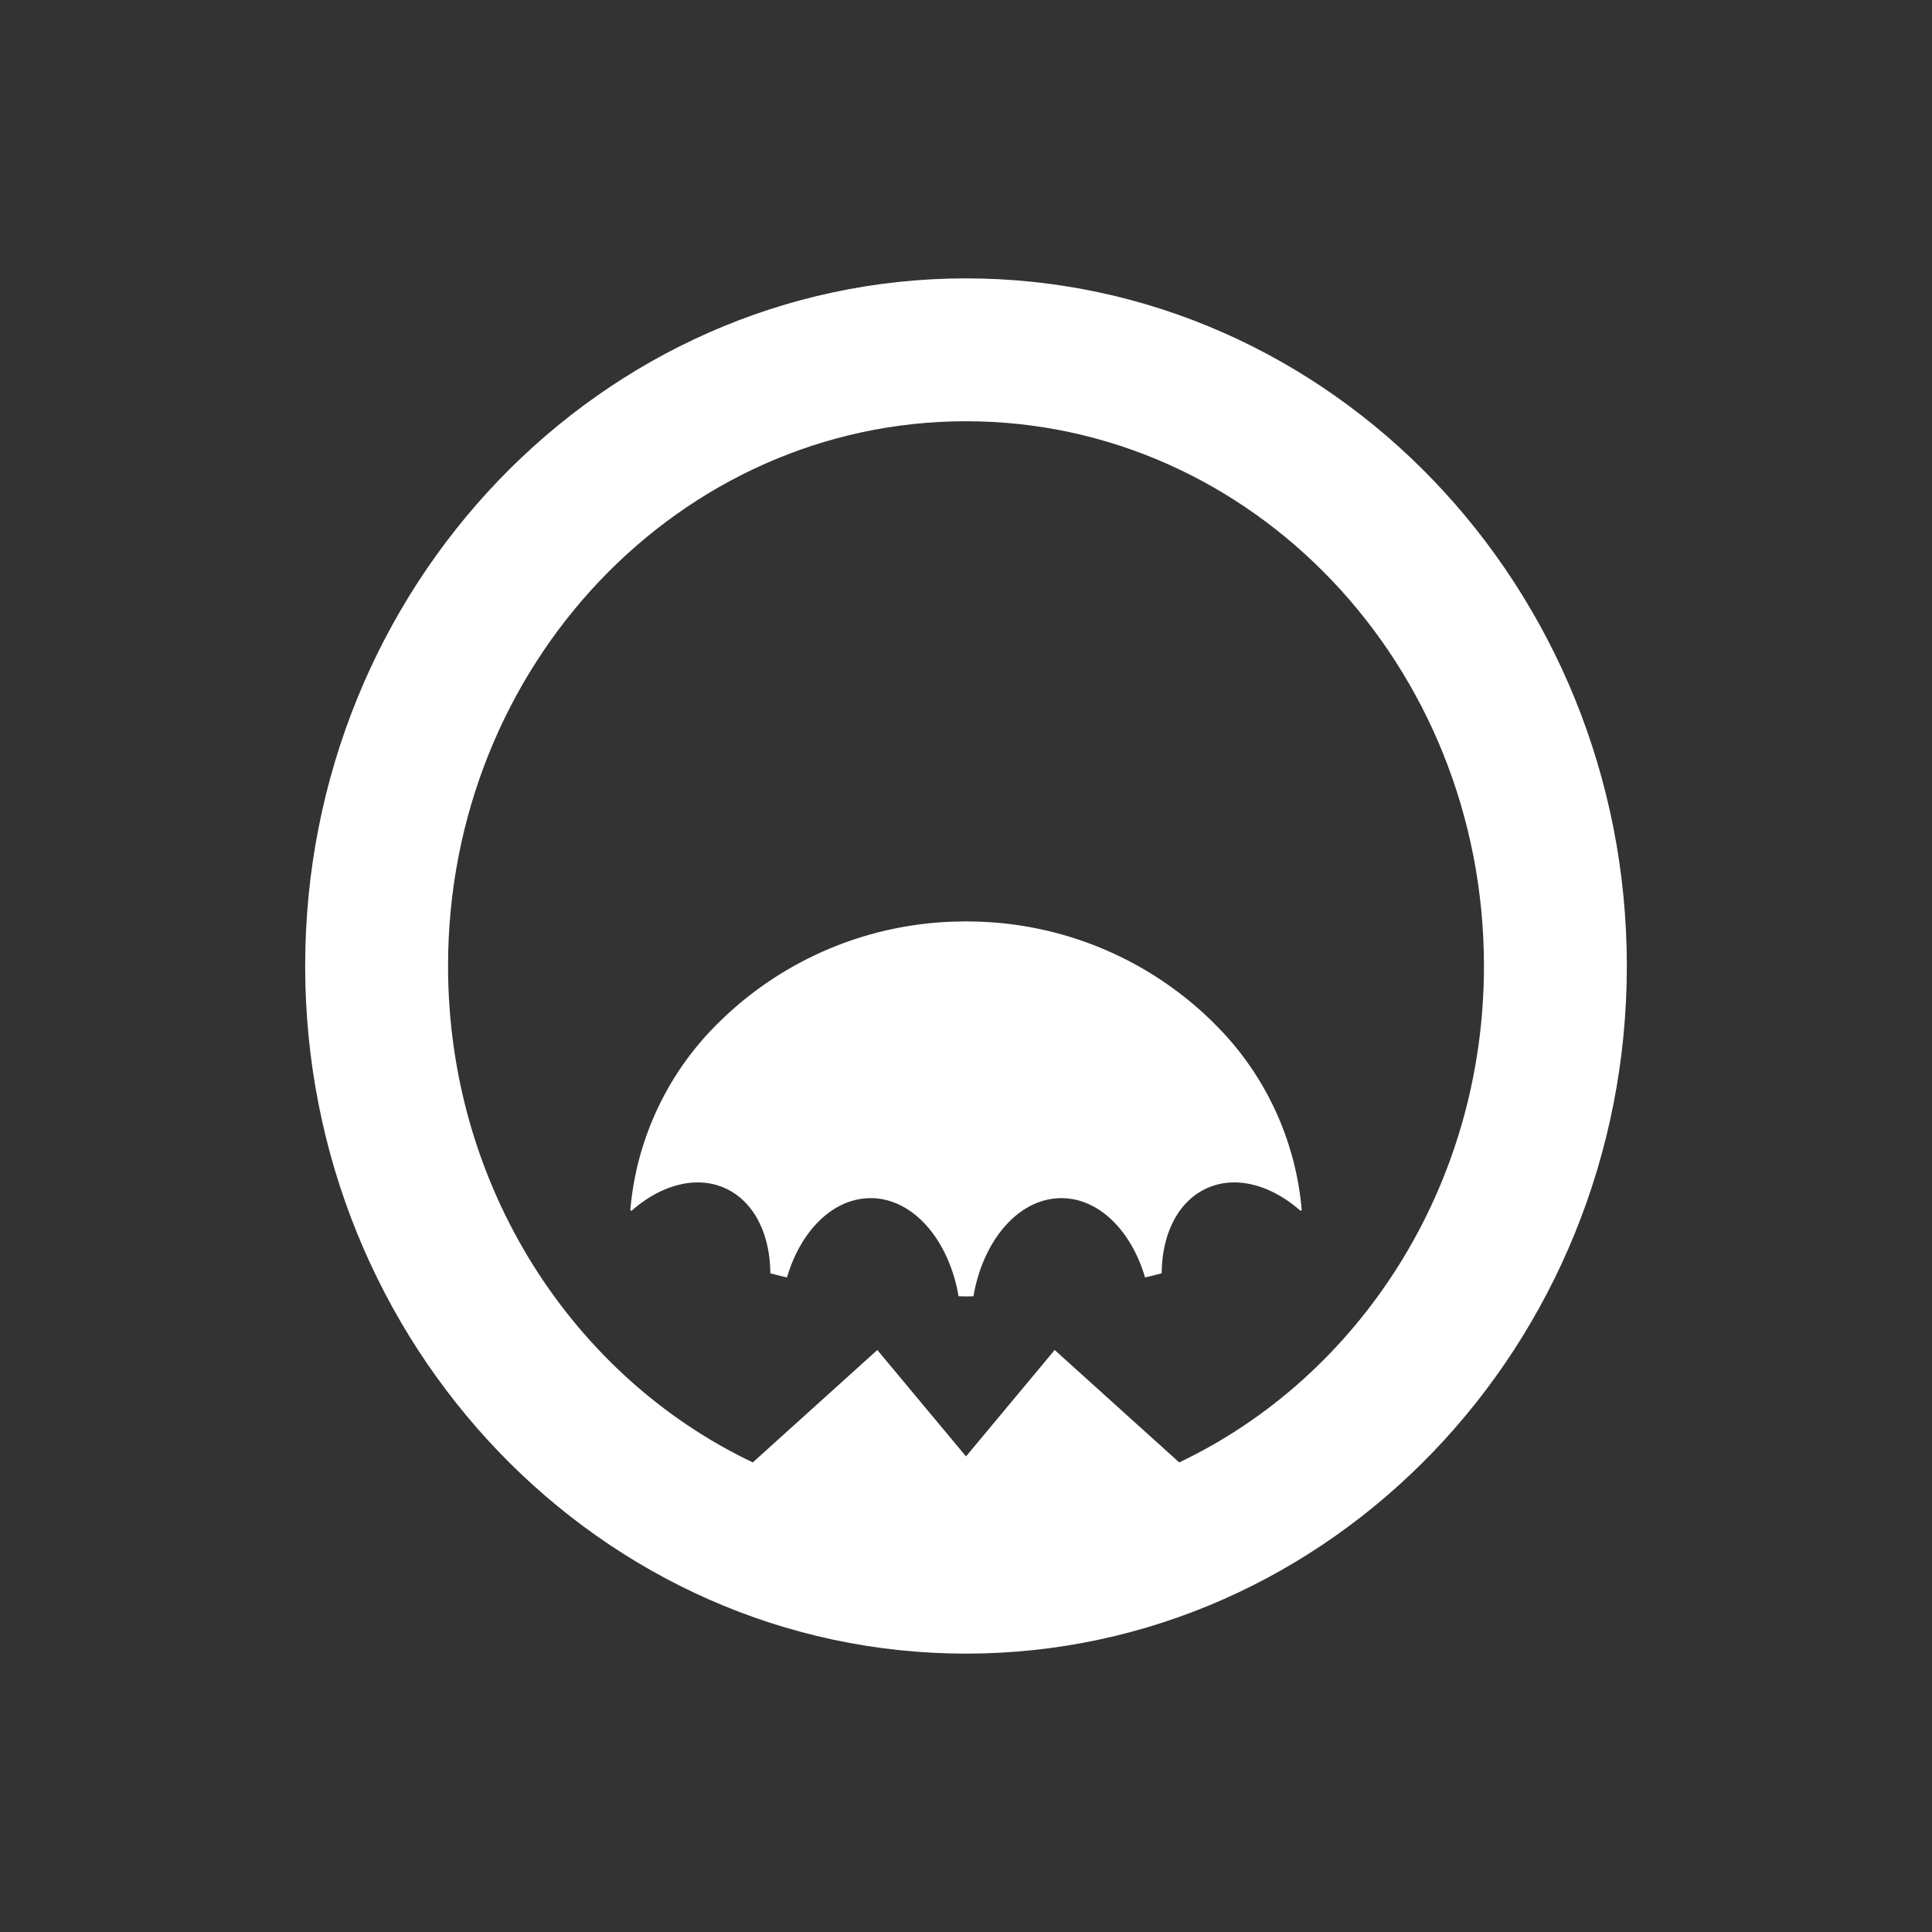 <svg id="Capa_2" data-name="Capa 2" xmlns="http://www.w3.org/2000/svg" width="128" height="128" viewBox="0 0 128 128">
  <rect x="0" y="0" width="128" height="128" fill="#333333" stroke="none"/>
  <defs>
    <style>
      .cls-1 {
        fill: #fff;
      }
    </style>
  </defs>
  <g id="Facial_Hair" data-name="Facial Hair">
    <path class="cls-1" d="M64,18.443C39.858,18.443,20.218,38.88,20.218,64c0,25.12,19.641,45.557,43.782,45.557S107.782,89.12,107.782,64C107.782,38.88,88.142,18.443,64,18.443ZM78.126,96.889l-8.251-7.448L64,96.491,58.125,89.441,49.874,96.889C37.971,91.225,29.684,78.634,29.684,64c0-19.932,15.364-36.091,34.316-36.091,18.952,0,34.316,16.158,34.316,36.091C98.316,78.634,90.029,91.225,78.126,96.889Z"/>
    <path class="cls-1" d="M81.264,68.665A23.188,23.188,0,0,0,64.156,61.05v-.008c-.052,0-.104.004-.156.004-.052-0-.104-.004-.156-.004V61.05a23.188,23.188,0,0,0-17.108,7.615,19.736,19.736,0,0,0-4.976,11.503c.023.019.051.038.074.057,1.931-1.706,4.258-2.371,6.188-1.511,1.939.864,3,3.055,3.014,5.647.365.092.726.187,1.104.272.904-3.084,3.045-5.252,5.543-5.252,2.823,0,5.184,2.772,5.826,6.501q.169.002.336.005v.005c.052,0,.104-.002.156-.002.052.001.103.002.156.002v-.005q.168-.003.336-.005c.642-3.73,3.003-6.501,5.826-6.501,2.498,0,4.638,2.169,5.543,5.252.377-.085.739-.179,1.104-.272.014-2.592,1.075-4.783,3.014-5.647,1.93-.86,4.257-.195,6.188,1.511.023-.019.051-.038.074-.057A19.736,19.736,0,0,0,81.264,68.665Z"/>
  </g>
</svg>
